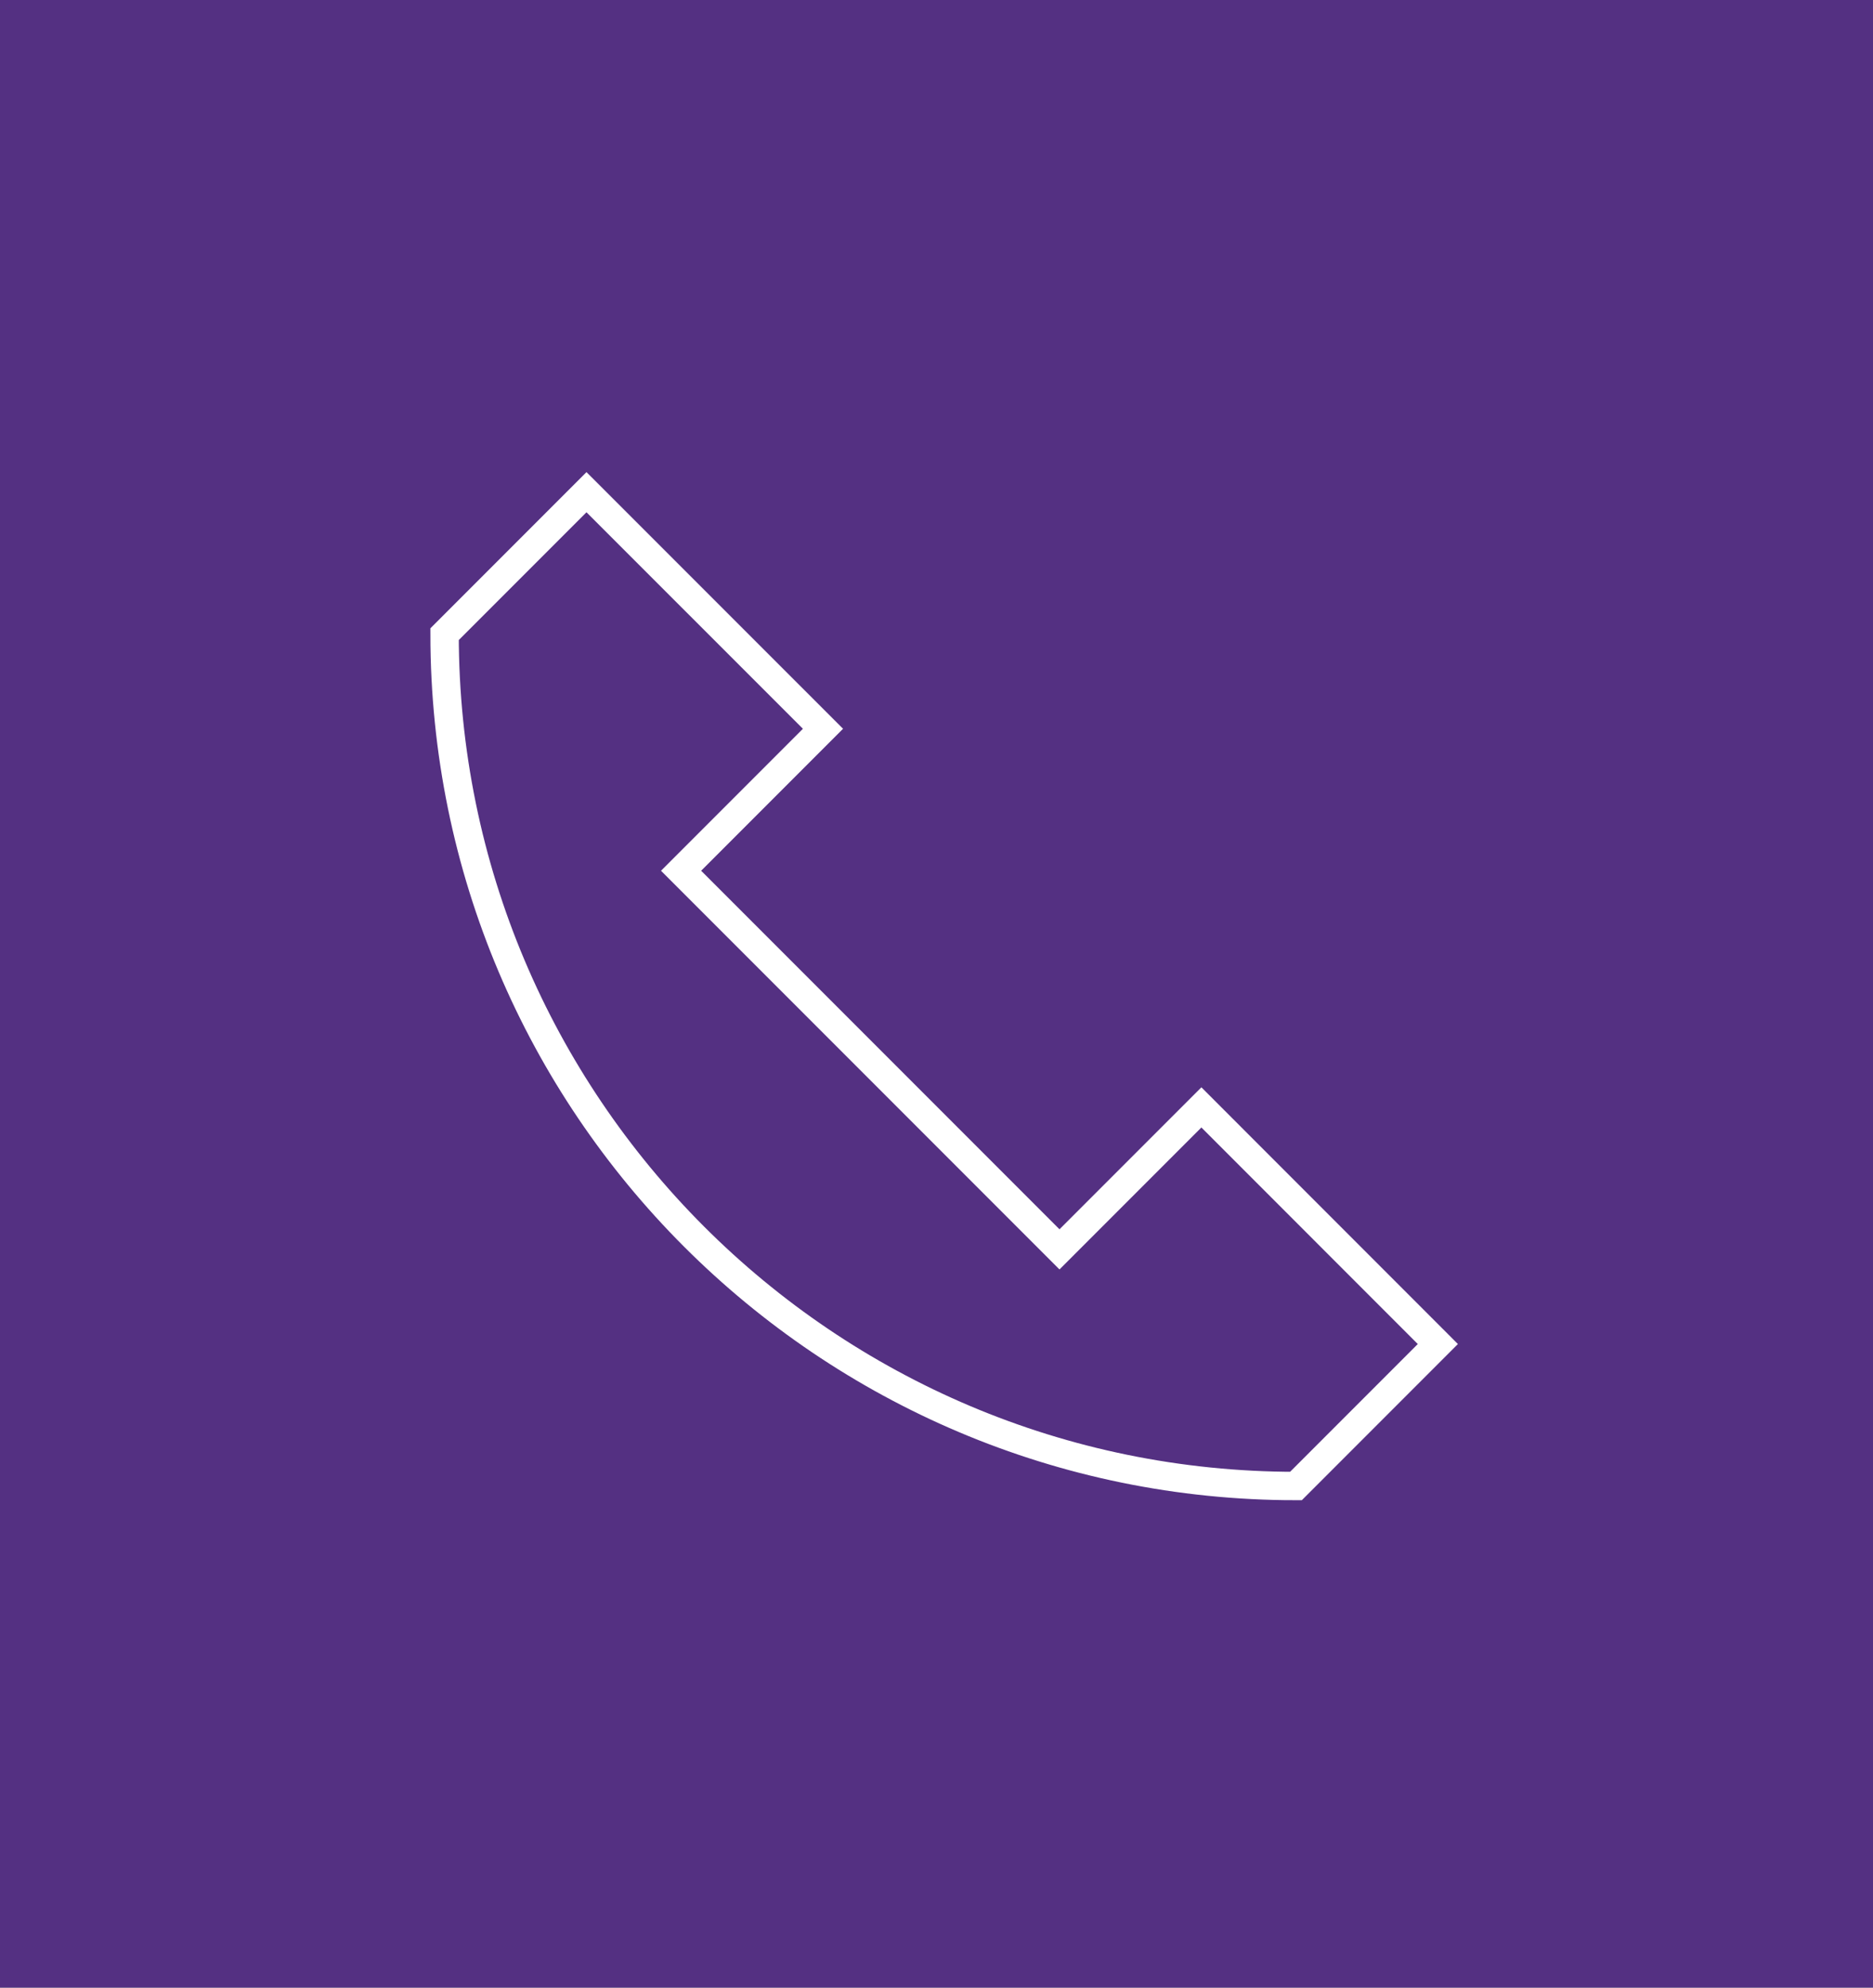 <svg width="33" height="35" viewBox="0 0 33 35" fill="none" xmlns="http://www.w3.org/2000/svg">
<rect x="0" y="0" width="33" height="35" fill="#333333" stroke="none"/>
<rect opacity="0.5" width="33" height="35" fill="#772FD2"/>
<path d="M21.167 19.5L18.667 22L12 15.333L14.5 12.833L10.333 8.667L7.833 11.167C7.833 19.451 14.549 26.167 22.833 26.167L25.333 23.667L21.167 19.5Z" stroke="white" stroke-width="0.5" stroke-miterlimit="10" stroke-linecap="square"/>
</svg>
